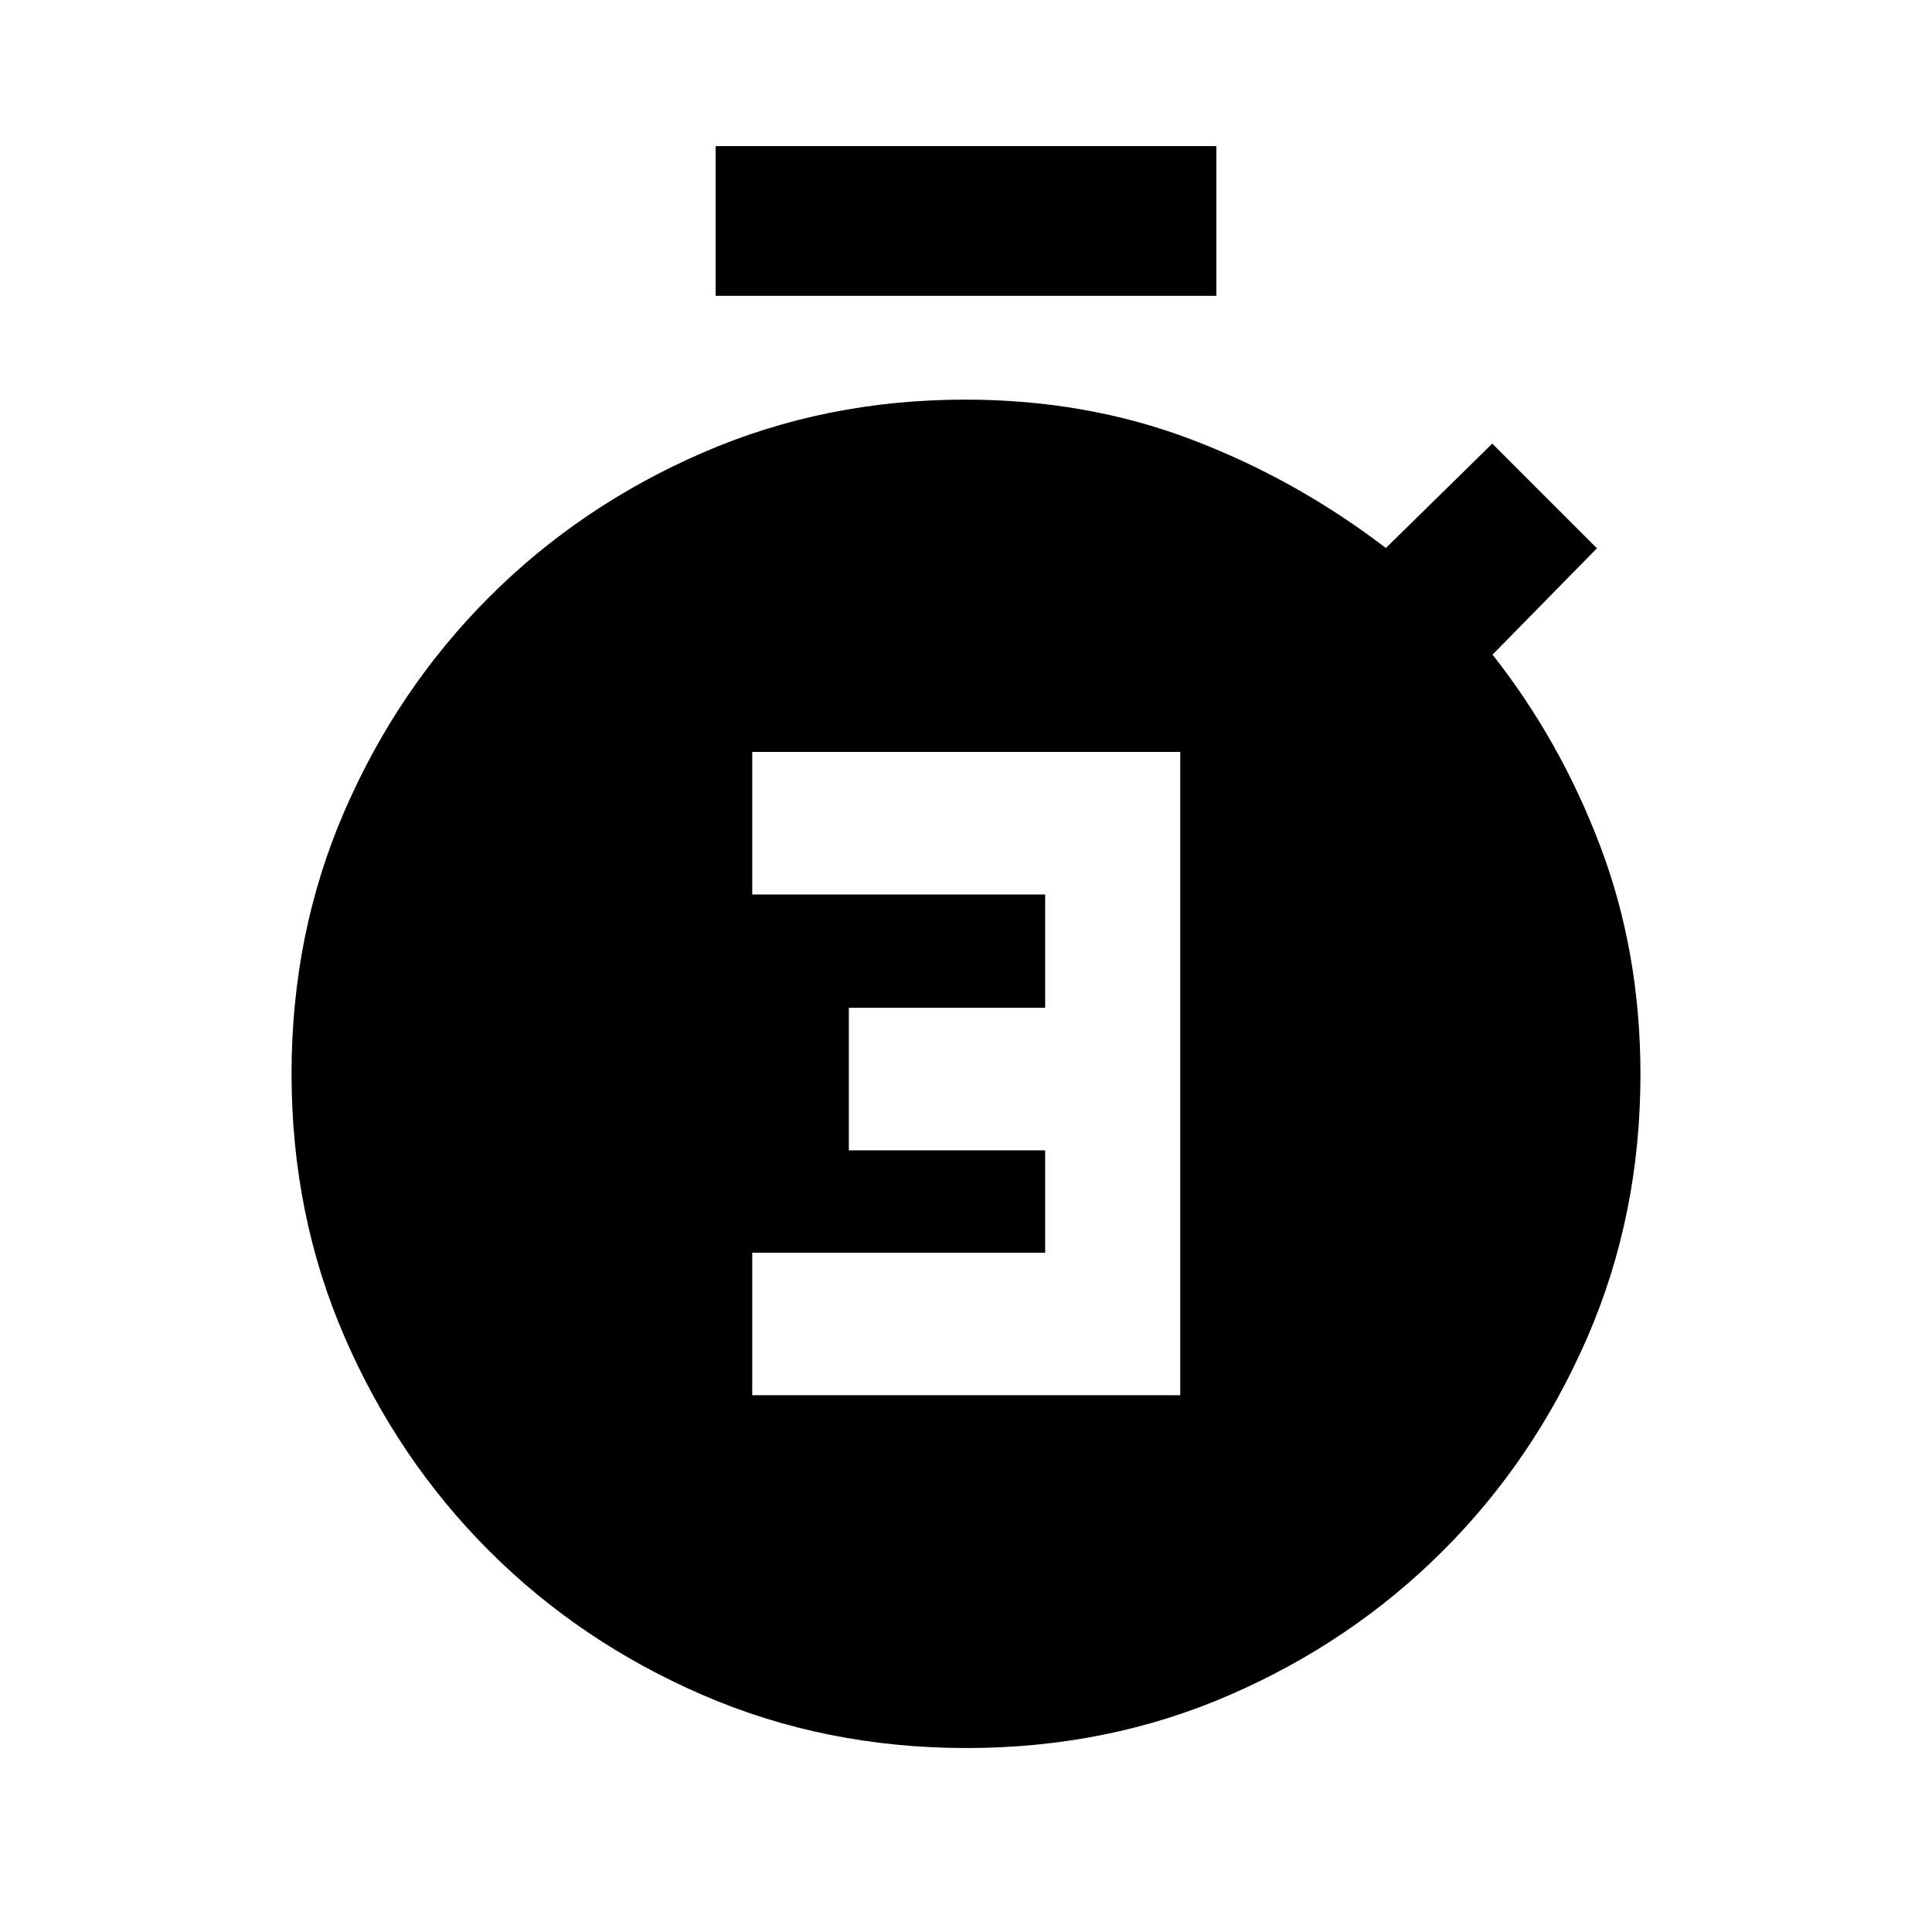 <svg xmlns="http://www.w3.org/2000/svg" height="20" viewBox="0 -960 960 960" width="20"><path d="M373.78-266.72h212.68v-319.65H373.78v70.83h145.55v56.3h-97.55v70.83h97.55v50.87H373.78v70.82ZM355.59-813v-74.41h248.82V-813H355.59ZM480.22-91.41q-70.19 0-131.02-26.33-60.83-26.33-106.21-71.71-45.38-45.38-71.75-106.16-26.37-60.78-26.37-130.83 0-70.05 26.39-130.74 26.39-60.69 71.77-106.1 45.37-45.4 106.12-71.78 60.74-26.37 130.41-26.37 60.26 0 112.29 19.75 52.04 19.75 96.78 53.98l52.87-51.87 52 52-51.87 52.87q33.74 42.74 53.62 95.39 19.88 52.64 19.88 113.15 0 69.92-26.36 130.64-26.35 60.71-71.72 106.04-45.36 45.34-106 71.7-60.64 26.37-130.83 26.37Z"/></svg>